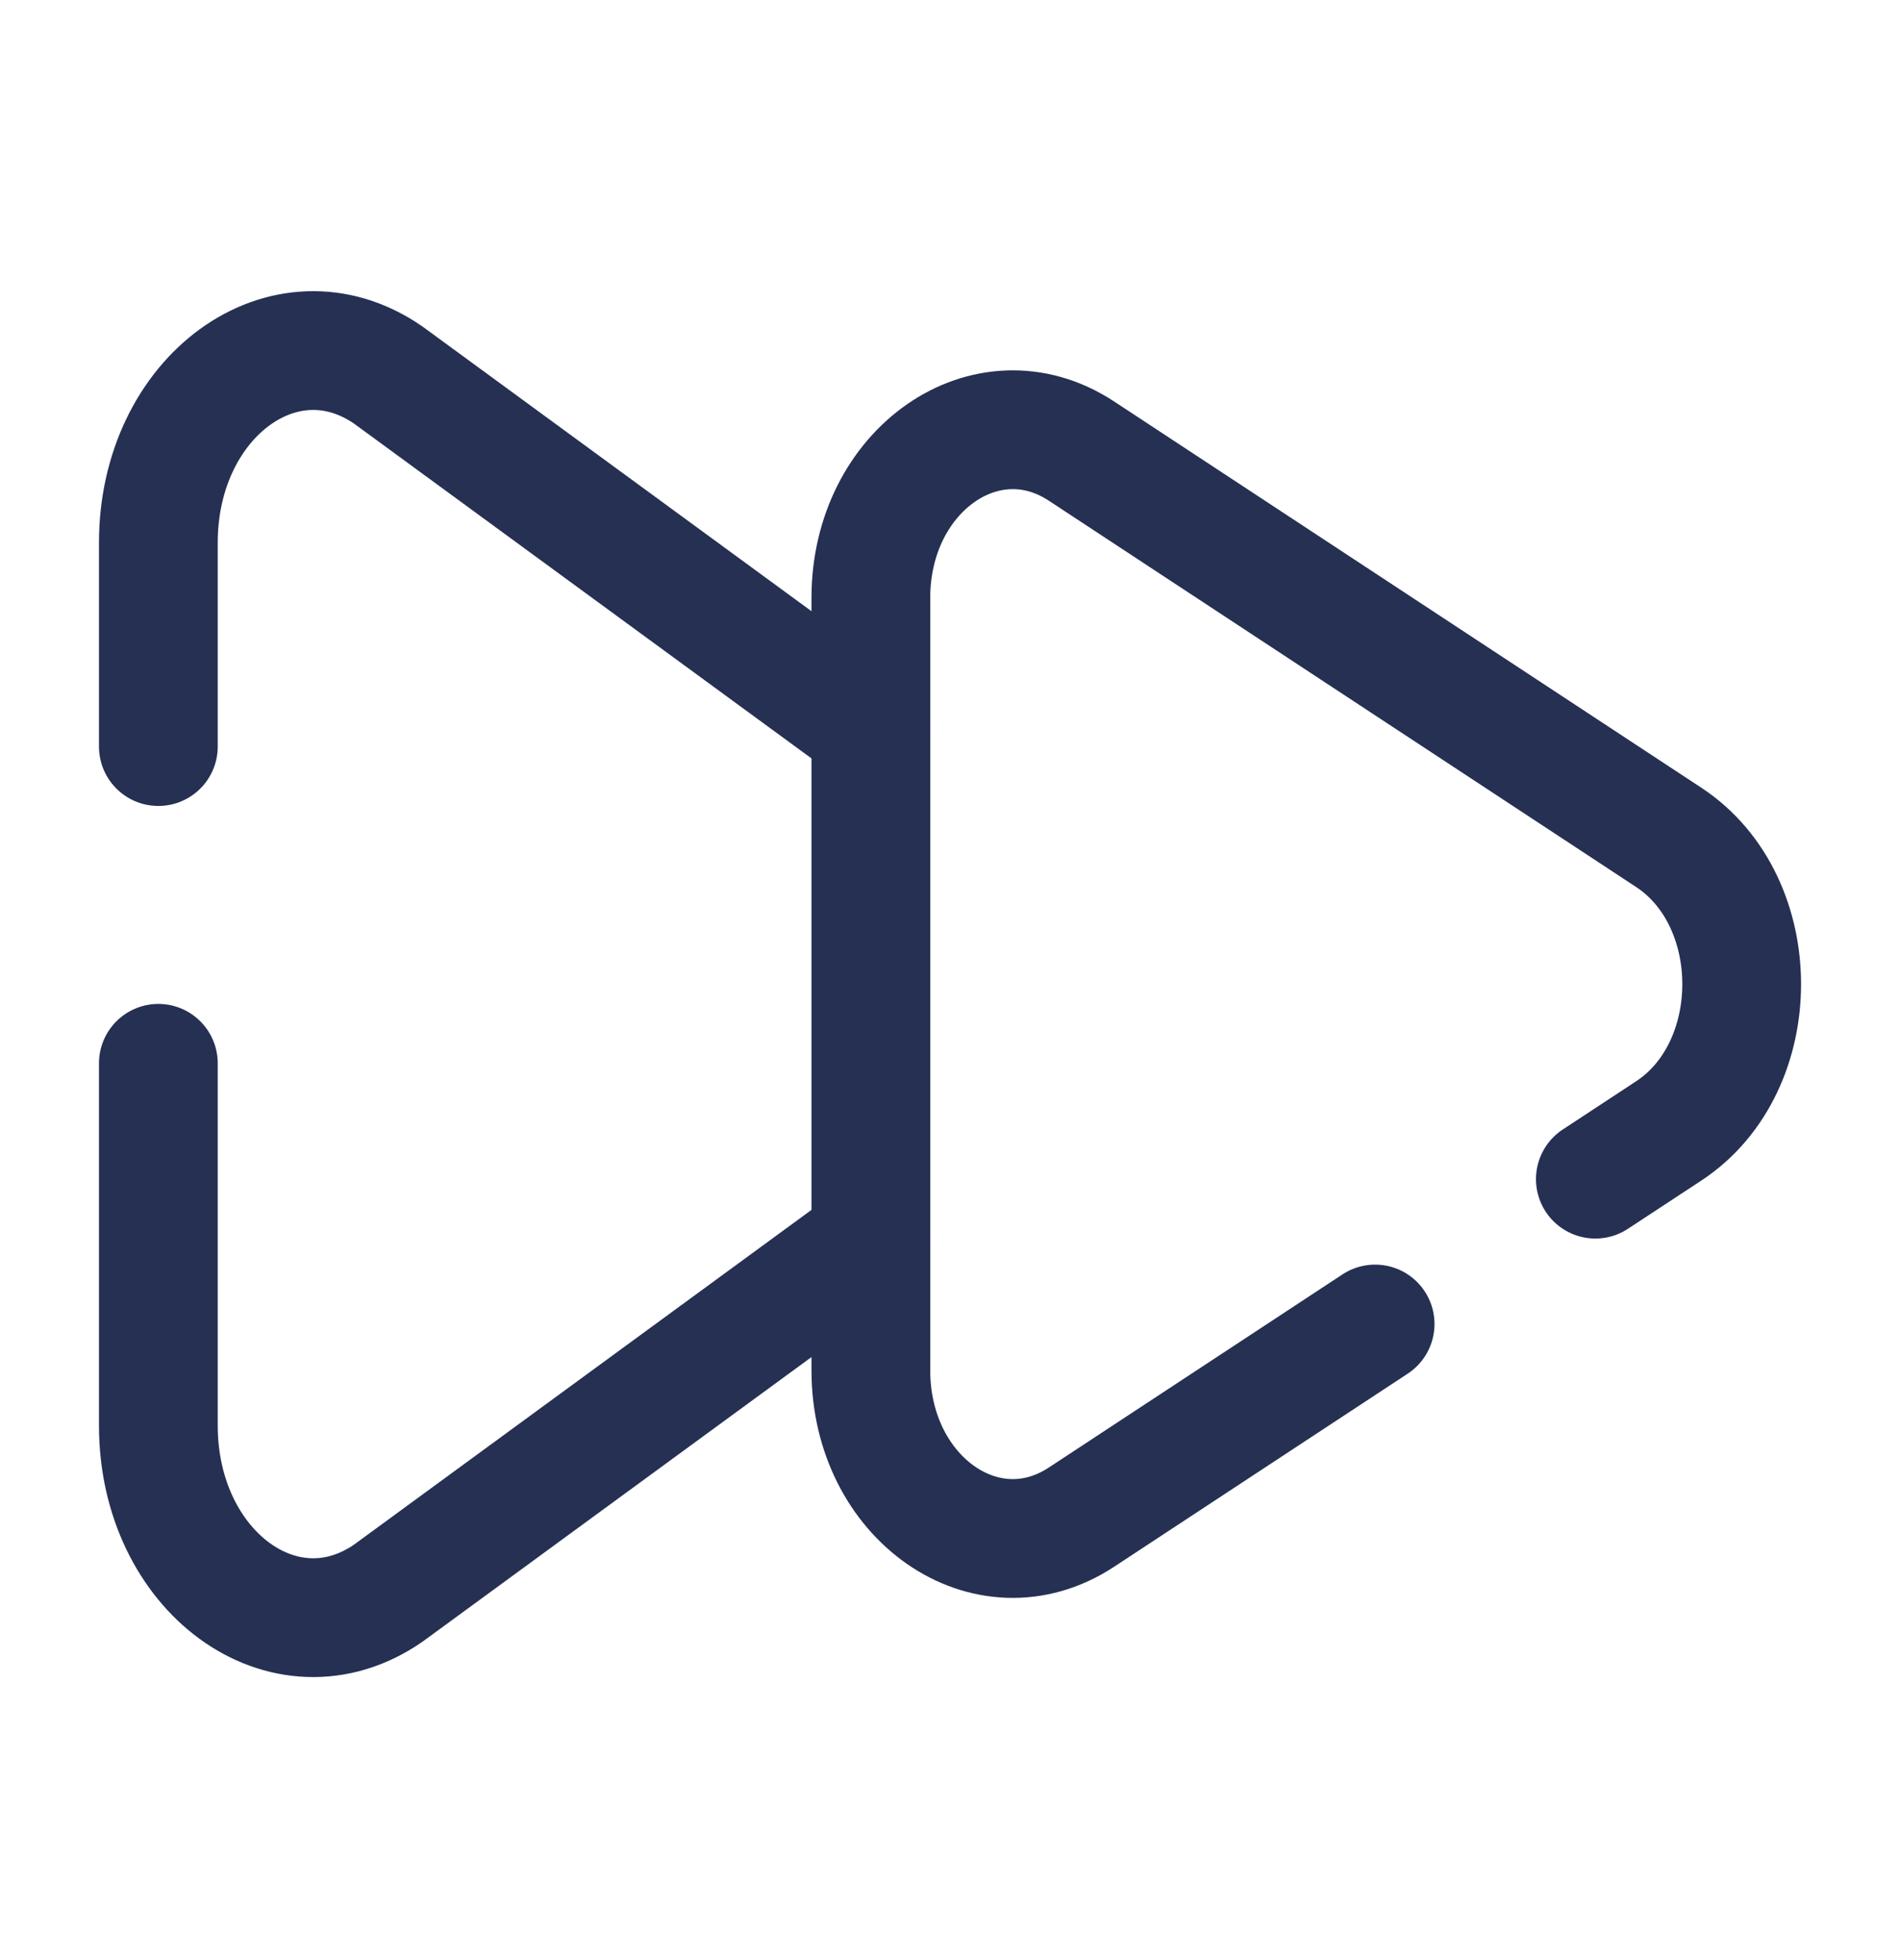 <svg width="32" height="33" viewBox="0 0 32 33" fill="none" xmlns="http://www.w3.org/2000/svg">
<path d="M14.666 12.26L6.537 6.313C4.801 5.117 2.667 6.674 2.667 9.137V12.569M14.666 20.878L6.537 26.824C4.801 28.02 2.667 26.463 2.667 24L2.667 17.902" stroke="#253053" stroke-width="2" stroke-linecap="round"/>
<path d="M23.16 22.291L18.215 25.542C16.623 26.589 14.667 25.227 14.667 23.071L14.667 10.066C14.667 7.911 16.623 6.548 18.215 7.595L28.105 14.098C29.743 15.175 29.743 17.963 28.105 19.04L26.869 19.852" stroke="#253053" stroke-width="2" stroke-linecap="round"/>
</svg>
